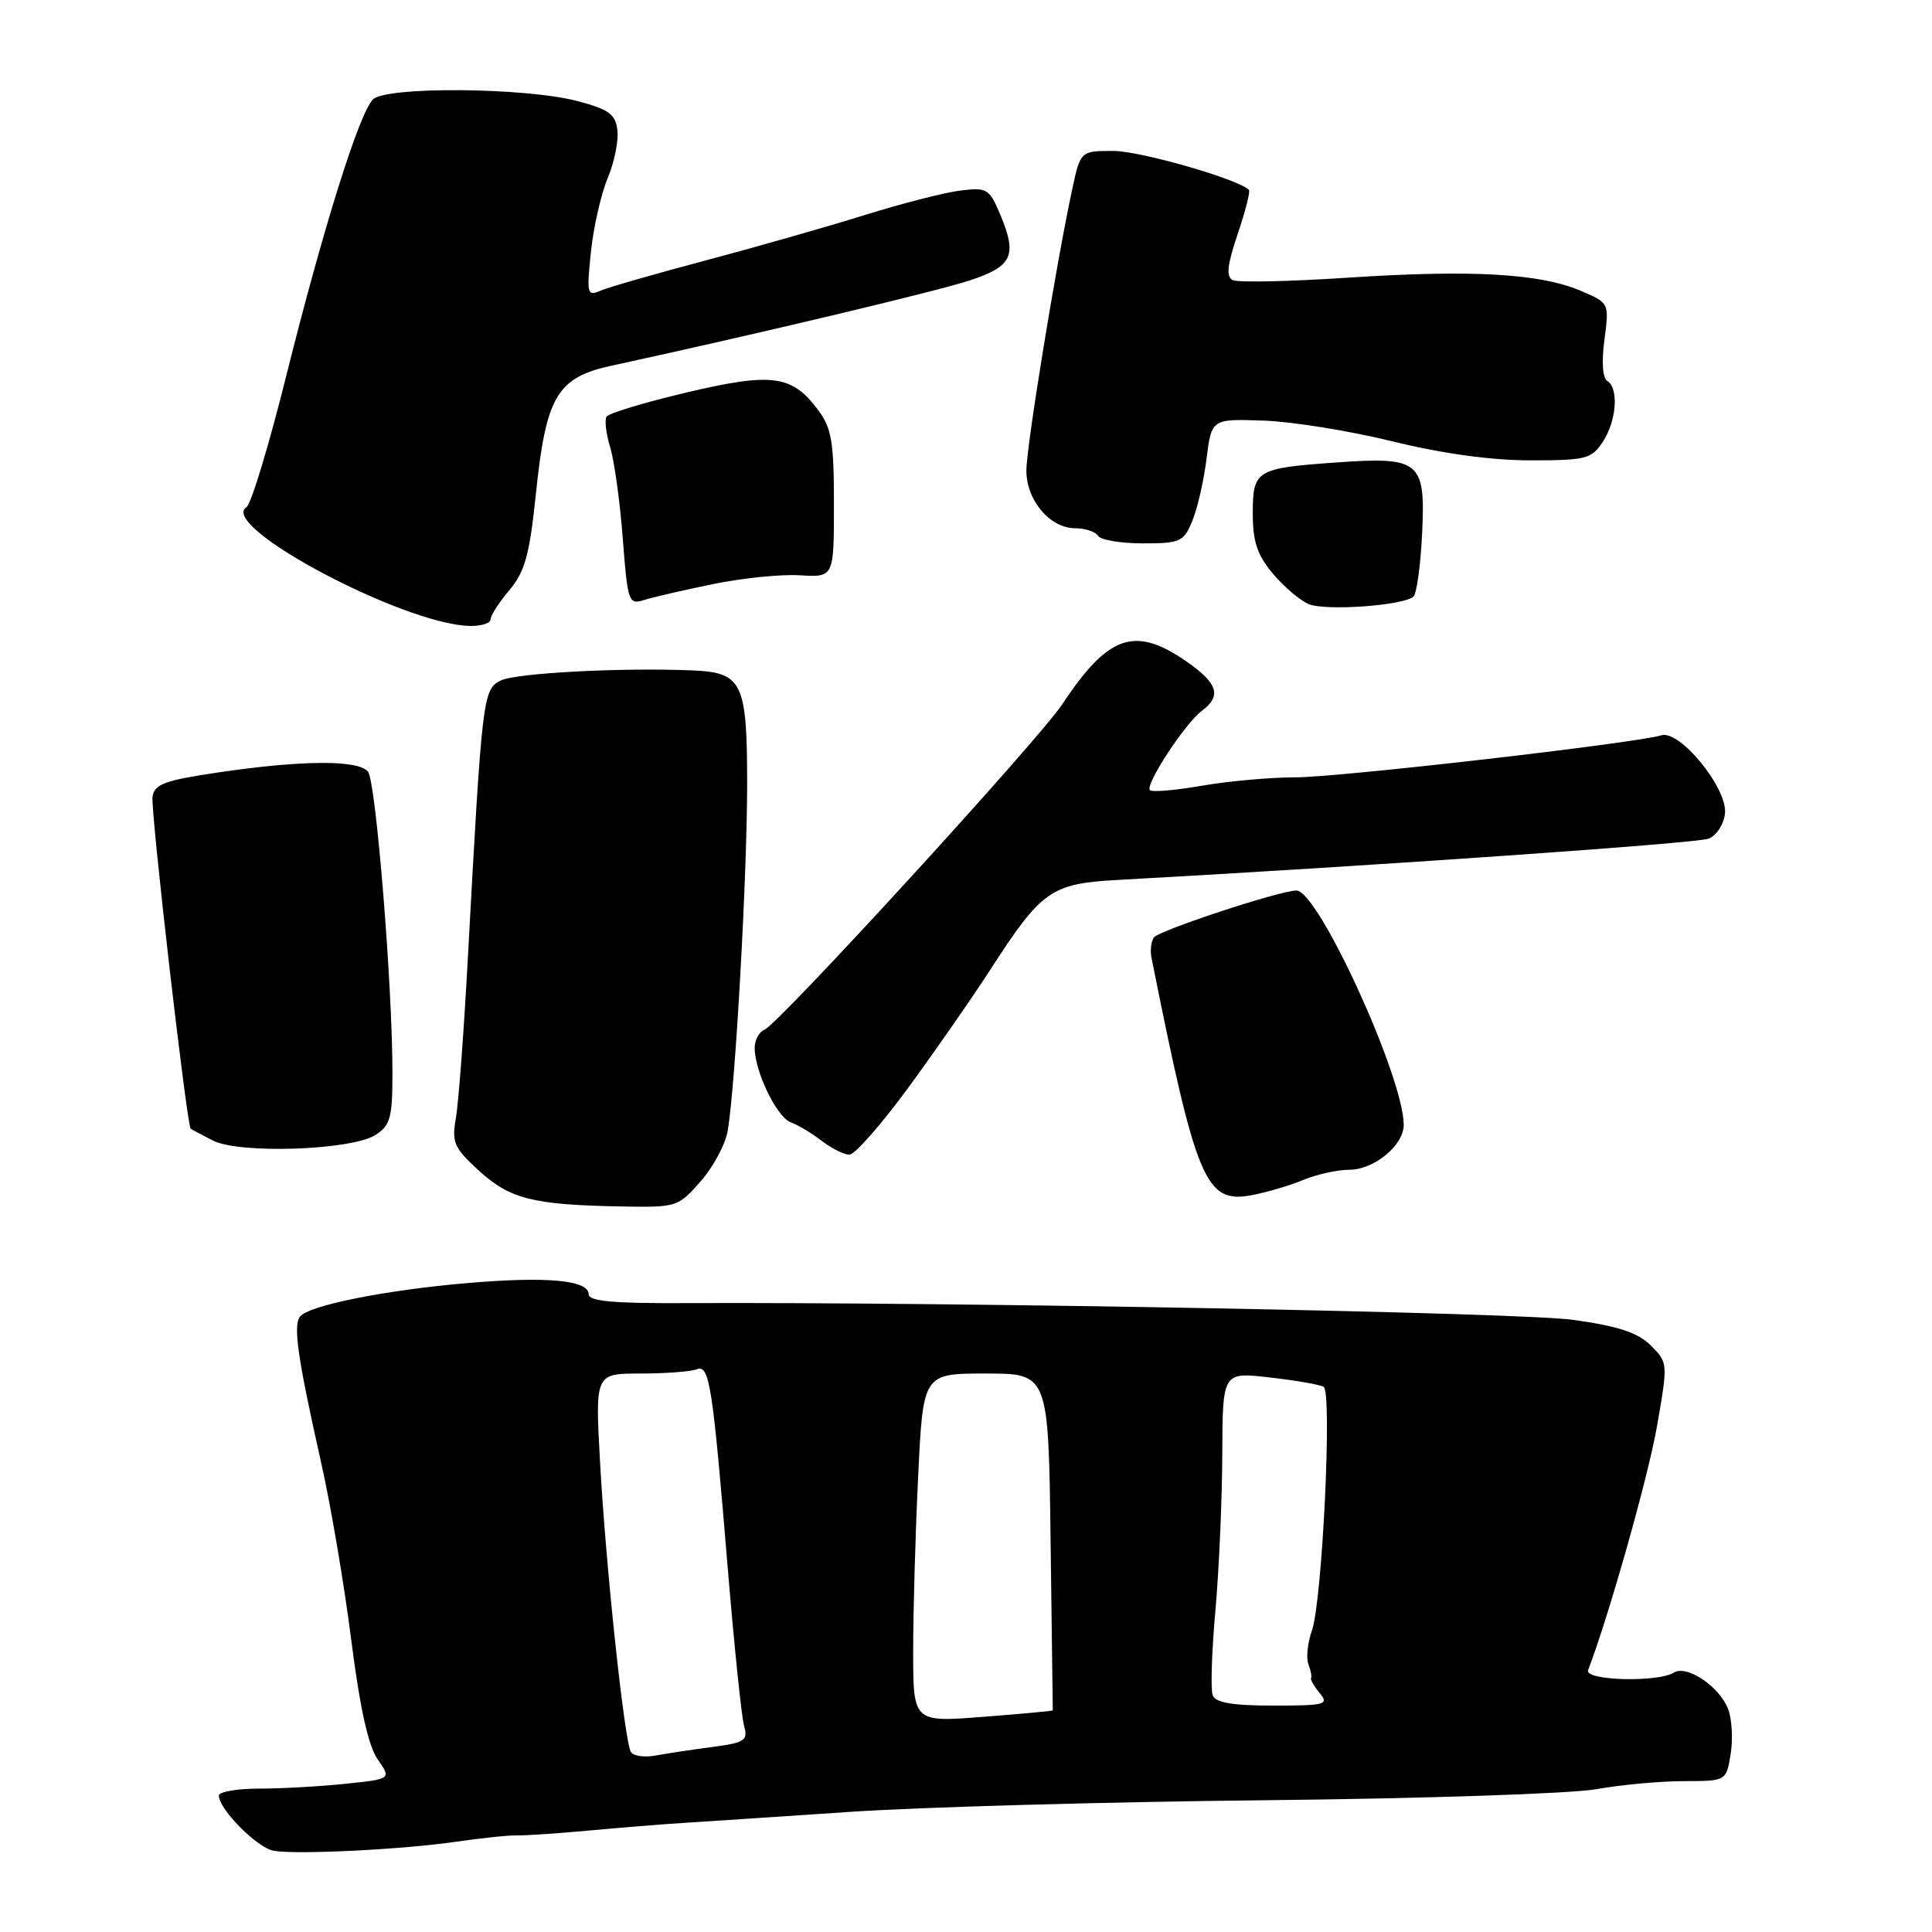<?xml version="1.0" encoding="UTF-8" standalone="no"?>
<!DOCTYPE svg PUBLIC "-//W3C//DTD SVG 1.1//EN" "http://www.w3.org/Graphics/SVG/1.1/DTD/svg11.dtd" >
<svg xmlns="http://www.w3.org/2000/svg" xmlns:xlink="http://www.w3.org/1999/xlink" version="1.1" viewBox="0 0 256 256">
 <g >
 <path fill="currentColor"
d=" M 60.50 244.03 C 63.80 243.55 67.40 243.17 68.50 243.20 C 69.60 243.23 73.88 242.94 78.00 242.56 C 82.12 242.18 87.75 241.72 90.50 241.55 C 93.25 241.38 103.15 240.72 112.50 240.09 C 121.85 239.45 146.60 238.76 167.50 238.54 C 188.40 238.33 208.20 237.67 211.50 237.08 C 214.80 236.49 220.03 236.01 223.12 236.01 C 228.74 236.00 228.74 236.00 229.32 232.43 C 229.64 230.47 229.49 227.79 228.99 226.48 C 227.85 223.47 223.52 220.56 221.79 221.63 C 219.65 222.96 209.91 222.69 210.43 221.31 C 213.16 214.19 218.38 195.73 219.55 189.04 C 221.02 180.62 221.02 180.56 218.75 178.29 C 217.03 176.58 214.48 175.73 208.48 174.89 C 201.50 173.91 126.96 172.51 90.75 172.67 C 81.27 172.72 78.00 172.42 78.00 171.50 C 78.00 169.62 72.48 169.11 61.97 170.01 C 51.04 170.94 40.84 172.99 39.74 174.47 C 38.83 175.70 39.46 180.05 42.55 193.79 C 43.83 199.45 45.62 210.03 46.54 217.29 C 47.68 226.27 48.80 231.34 50.04 233.11 C 51.86 235.73 51.86 235.73 45.78 236.36 C 42.44 236.71 37.30 237.00 34.35 237.00 C 31.41 237.00 29.00 237.42 29.00 237.92 C 29.00 239.74 34.11 244.88 36.28 245.24 C 39.41 245.77 53.37 245.07 60.50 244.03 Z  M 92.85 156.52 C 94.53 154.61 96.15 151.57 96.44 149.77 C 97.45 143.70 99.00 115.93 99.00 103.99 C 99.00 90.37 98.39 89.10 91.68 88.83 C 82.32 88.44 68.37 89.18 66.36 90.17 C 63.98 91.34 63.88 92.23 61.99 127.00 C 61.47 136.62 60.76 146.13 60.41 148.13 C 59.84 151.39 60.14 152.08 63.47 155.13 C 67.57 158.87 70.62 159.64 82.15 159.86 C 89.69 160.00 89.83 159.96 92.85 156.52 Z  M 172.72 156.34 C 174.49 155.60 177.22 155.00 178.78 155.00 C 182.07 155.00 186.00 151.77 186.00 149.05 C 186.00 142.76 174.67 118.00 171.79 118.00 C 169.59 118.00 153.46 123.32 152.87 124.24 C 152.53 124.78 152.39 125.96 152.57 126.86 C 158.52 156.61 159.74 159.51 165.84 158.37 C 167.85 157.99 170.95 157.08 172.72 156.34 Z  M 49.75 150.39 C 51.72 149.13 52.00 148.11 52.00 142.23 C 52.01 130.61 49.81 103.56 48.76 102.25 C 47.49 100.67 40.07 100.71 29.00 102.34 C 21.81 103.40 20.46 103.90 20.21 105.57 C 19.94 107.38 24.75 149.15 25.27 149.56 C 25.40 149.66 26.72 150.36 28.21 151.13 C 31.73 152.93 46.56 152.42 49.75 150.39 Z  M 120.29 144.21 C 123.84 139.37 128.77 132.28 131.24 128.46 C 138.01 117.98 139.28 117.08 148.06 116.60 C 181.72 114.75 224.85 111.74 226.39 111.13 C 227.45 110.72 228.41 109.23 228.57 107.79 C 228.92 104.46 222.60 96.69 220.14 97.43 C 216.65 98.49 177.37 103.00 171.67 103.00 C 168.37 103.00 162.79 103.50 159.28 104.11 C 155.76 104.72 152.66 104.99 152.37 104.70 C 151.68 104.01 157.02 95.85 159.25 94.19 C 161.91 92.21 161.38 90.54 157.20 87.64 C 150.36 82.90 146.86 84.11 140.73 93.35 C 137.61 98.06 103.14 135.73 101.31 136.43 C 100.59 136.71 100.00 137.80 100.00 138.85 C 100.00 141.98 102.94 148.04 104.78 148.71 C 105.73 149.06 107.57 150.16 108.88 151.17 C 110.20 152.18 111.85 153.00 112.55 153.00 C 113.26 153.00 116.74 149.04 120.29 144.21 Z  M 65.00 82.08 C 65.00 81.57 66.12 79.82 67.50 78.19 C 69.56 75.73 70.17 73.53 71.01 65.43 C 72.35 52.50 73.81 50.03 81.01 48.46 C 100.10 44.32 124.24 38.57 128.50 37.16 C 134.16 35.28 134.81 33.88 132.56 28.49 C 131.10 25.00 130.80 24.81 127.26 25.25 C 125.19 25.50 119.45 26.97 114.50 28.52 C 109.55 30.06 100.10 32.76 93.50 34.51 C 86.90 36.26 80.64 38.06 79.59 38.51 C 77.80 39.29 77.72 38.98 78.30 33.38 C 78.64 30.10 79.64 25.71 80.52 23.61 C 81.40 21.51 81.98 18.65 81.81 17.25 C 81.55 15.12 80.68 14.49 76.50 13.39 C 69.61 11.58 51.13 11.43 49.41 13.18 C 47.58 15.04 42.83 30.20 37.93 49.80 C 35.64 58.99 33.27 66.81 32.67 67.19 C 28.80 69.63 53.42 82.74 62.25 82.94 C 63.76 82.97 65.00 82.58 65.00 82.08 Z  M 187.29 79.05 C 187.72 78.65 188.24 74.87 188.44 70.65 C 188.90 61.10 188.15 60.49 177.07 61.28 C 166.41 62.04 166.00 62.29 166.00 68.03 C 166.00 71.79 166.59 73.54 168.67 76.02 C 170.14 77.76 172.27 79.58 173.42 80.05 C 175.66 80.98 186.00 80.24 187.29 79.05 Z  M 94.50 77.39 C 98.34 76.60 103.52 76.07 106.00 76.23 C 110.50 76.50 110.50 76.50 110.50 66.82 C 110.50 58.54 110.20 56.73 108.40 54.32 C 104.94 49.68 102.30 49.33 90.96 52.01 C 85.41 53.32 80.65 54.76 80.37 55.21 C 80.09 55.67 80.31 57.49 80.85 59.27 C 81.40 61.05 82.15 66.48 82.52 71.34 C 83.17 79.81 83.29 80.15 85.35 79.50 C 86.53 79.13 90.65 78.18 94.50 77.39 Z  M 157.98 69.04 C 158.66 67.41 159.51 63.70 159.87 60.79 C 160.54 55.50 160.54 55.50 167.39 55.73 C 171.15 55.85 178.85 57.09 184.50 58.48 C 191.14 60.11 197.60 61.00 202.77 61.00 C 210.17 61.00 210.89 60.81 212.38 58.54 C 214.21 55.76 214.52 51.44 212.98 50.48 C 212.35 50.10 212.20 47.94 212.60 44.99 C 213.24 40.13 213.24 40.13 209.37 38.50 C 203.97 36.22 194.83 35.72 178.50 36.80 C 170.80 37.31 163.97 37.45 163.32 37.11 C 162.45 36.66 162.62 35.07 164.00 31.01 C 165.02 27.99 165.69 25.36 165.49 25.16 C 164.07 23.73 151.08 20.00 147.54 20.00 C 143.17 20.00 143.17 20.00 142.07 25.10 C 139.91 35.17 136.00 59.19 136.00 62.37 C 136.00 66.30 139.14 70.00 142.48 70.00 C 143.80 70.00 145.16 70.45 145.50 71.00 C 145.84 71.55 148.51 72.00 151.44 72.00 C 156.39 72.00 156.84 71.80 157.98 69.04 Z  M 83.60 232.15 C 82.74 230.77 80.27 207.55 79.51 193.75 C 78.86 182.00 78.86 182.00 84.85 182.00 C 88.14 182.00 91.49 181.75 92.28 181.45 C 94.02 180.78 94.39 183.11 96.49 208.50 C 97.32 218.40 98.26 227.48 98.59 228.67 C 99.13 230.64 98.72 230.91 94.35 231.49 C 91.68 231.84 88.31 232.35 86.85 232.62 C 85.39 232.89 83.92 232.68 83.60 232.15 Z  M 121.00 218.76 C 121.00 213.57 121.29 203.17 121.66 195.66 C 122.31 182.00 122.31 182.00 130.62 182.00 C 138.93 182.00 138.93 182.00 139.21 204.25 C 139.37 216.49 139.50 226.56 139.50 226.64 C 139.50 226.71 135.34 227.10 130.25 227.49 C 121.00 228.21 121.00 228.21 121.00 218.76 Z  M 160.69 224.63 C 160.40 223.88 160.56 218.82 161.05 213.38 C 161.53 207.95 161.94 198.62 161.96 192.65 C 162.00 181.80 162.00 181.80 168.25 182.52 C 171.69 182.91 174.90 183.47 175.39 183.76 C 176.54 184.45 175.21 212.10 173.84 216.04 C 173.26 217.68 173.05 219.70 173.37 220.52 C 173.69 221.35 173.85 222.17 173.72 222.36 C 173.60 222.54 174.12 223.44 174.87 224.35 C 176.13 225.86 175.61 226.00 168.73 226.00 C 163.29 226.00 161.07 225.62 160.69 224.63 Z "/>
</g>
</svg>